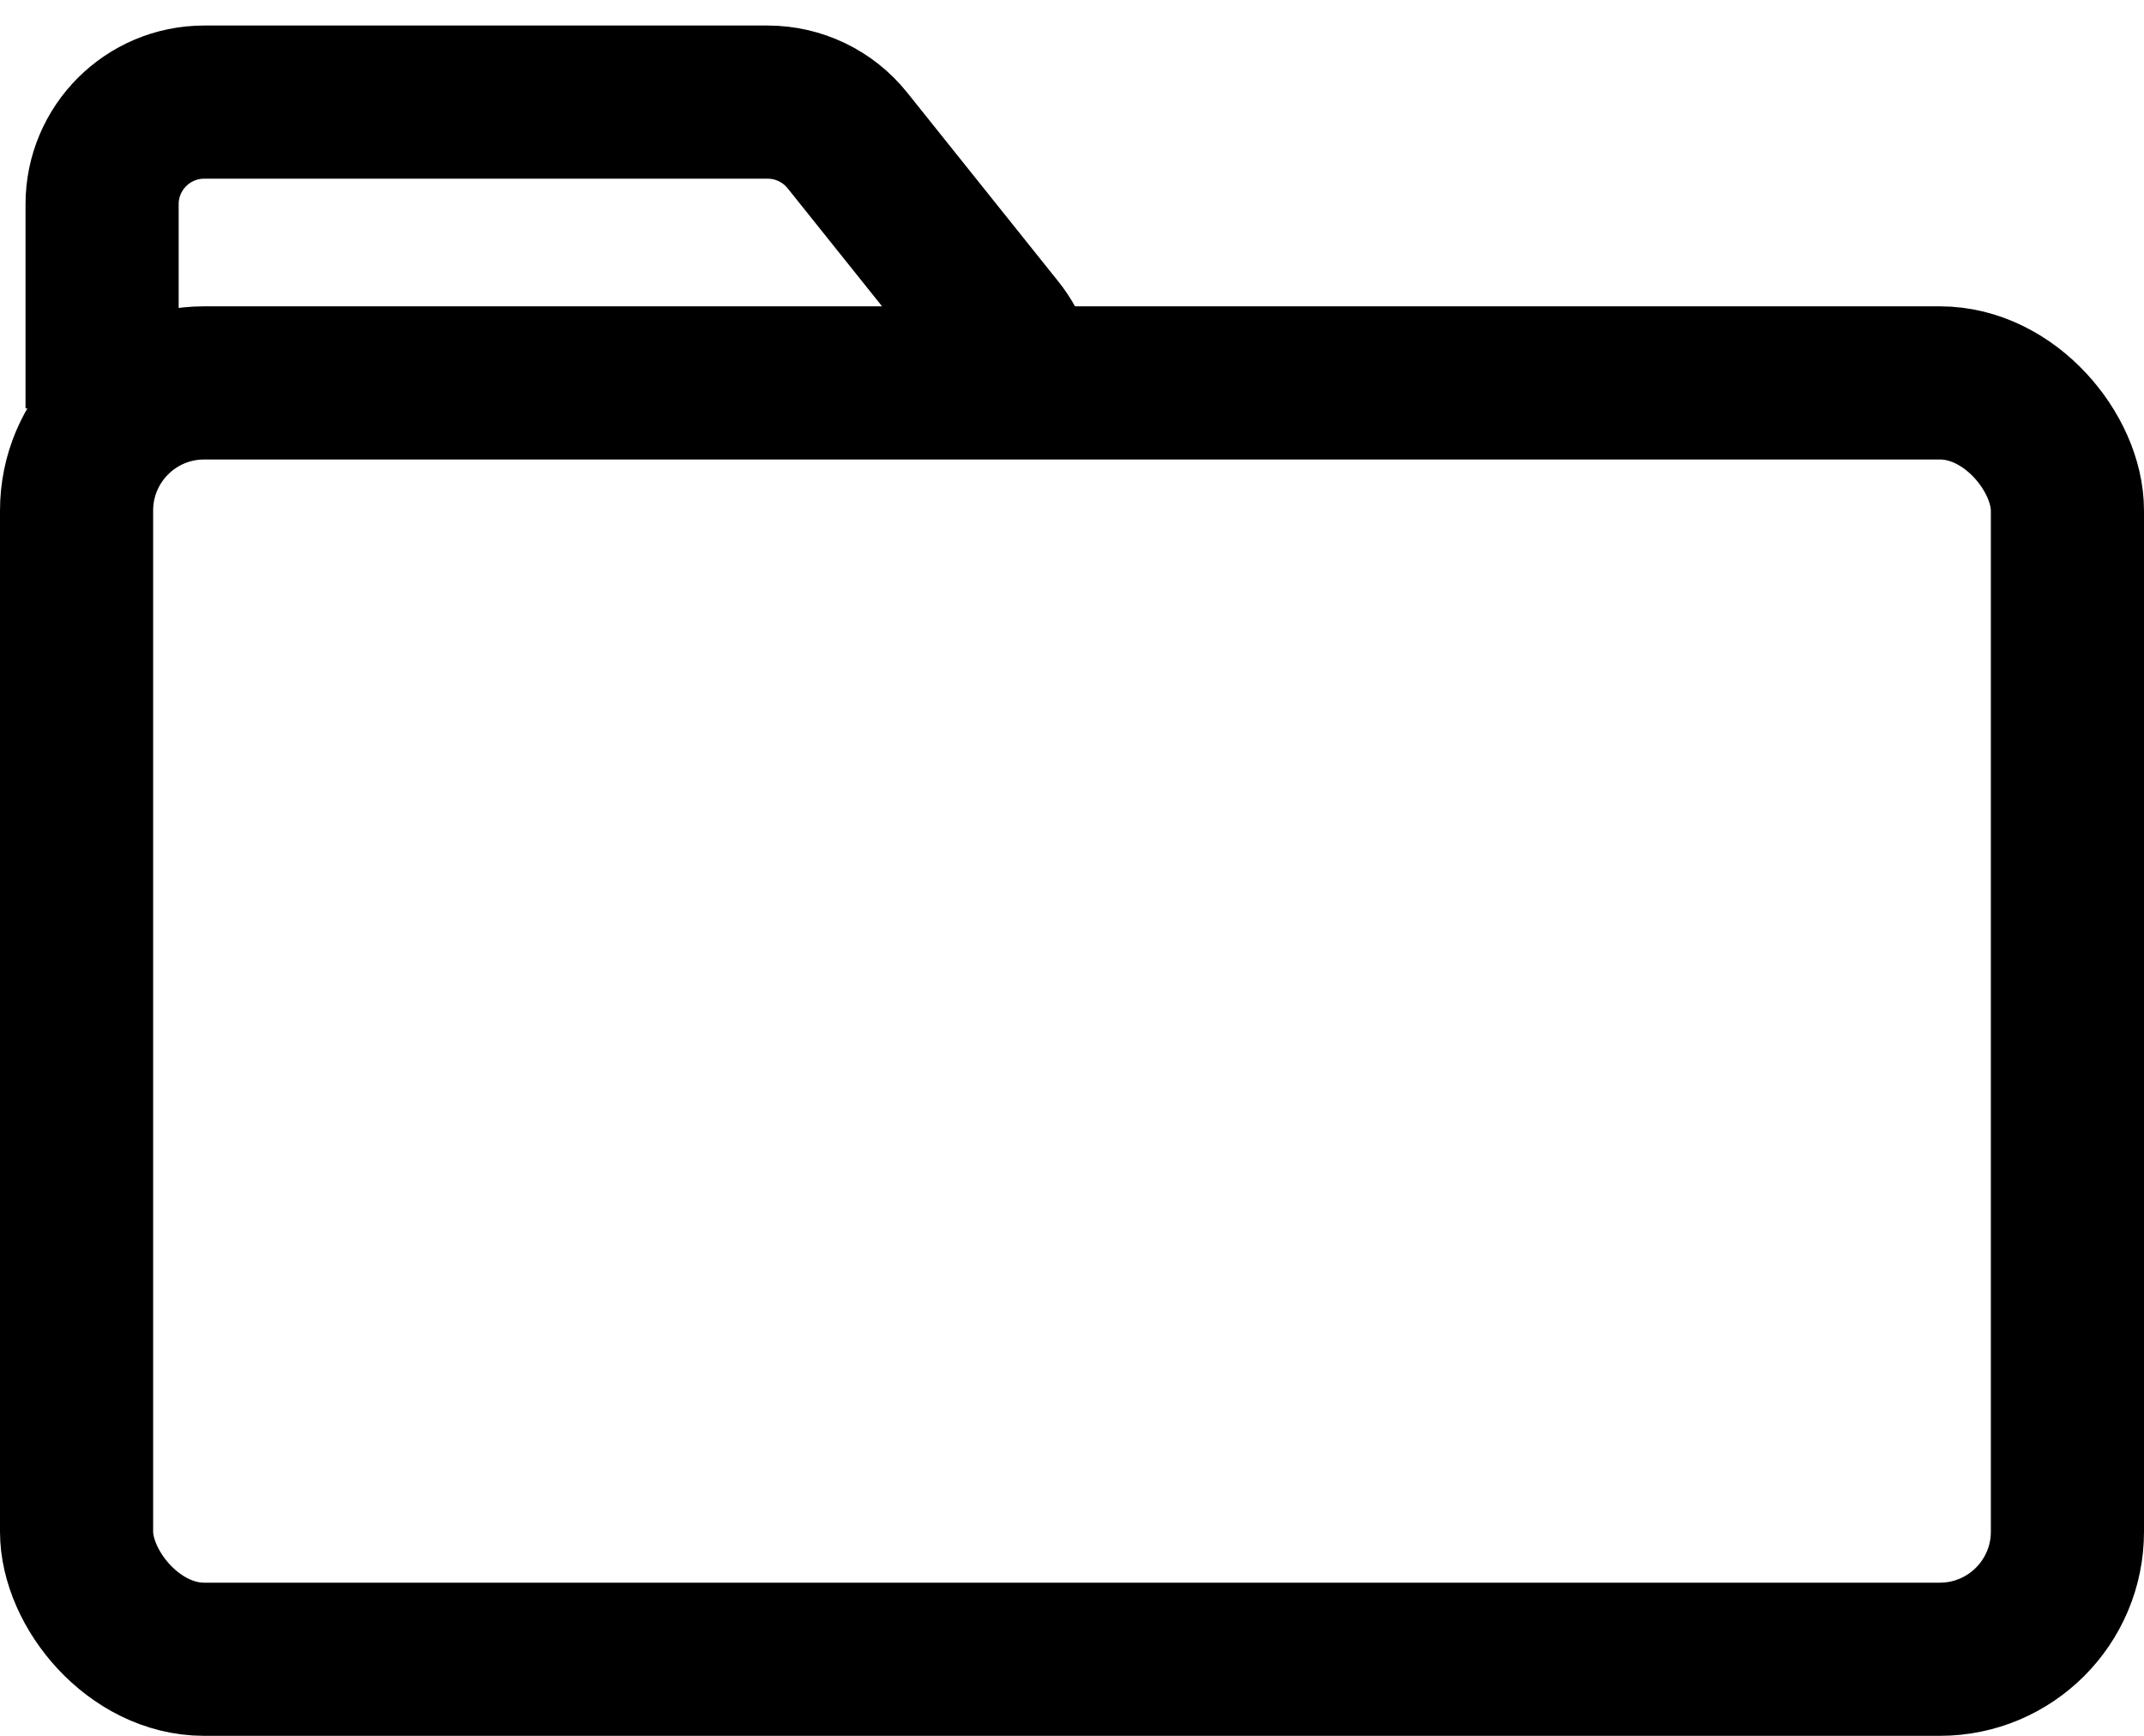 <svg width="21" height="17" viewBox="0 0 21 17" fill="none" xmlns="http://www.w3.org/2000/svg">
<rect x="0.75" y="3.75" width="19.5" height="12.5" rx="1.25" stroke="black" stroke-width="1.5"/>
<path d="M1 4V2C1 1.448 1.448 1 2 1H7.519C7.823 1 8.11 1.138 8.3 1.375L9.781 3.226C9.923 3.403 10 3.624 10 3.851V4" stroke="black" stroke-width="1.5"/>
</svg>

